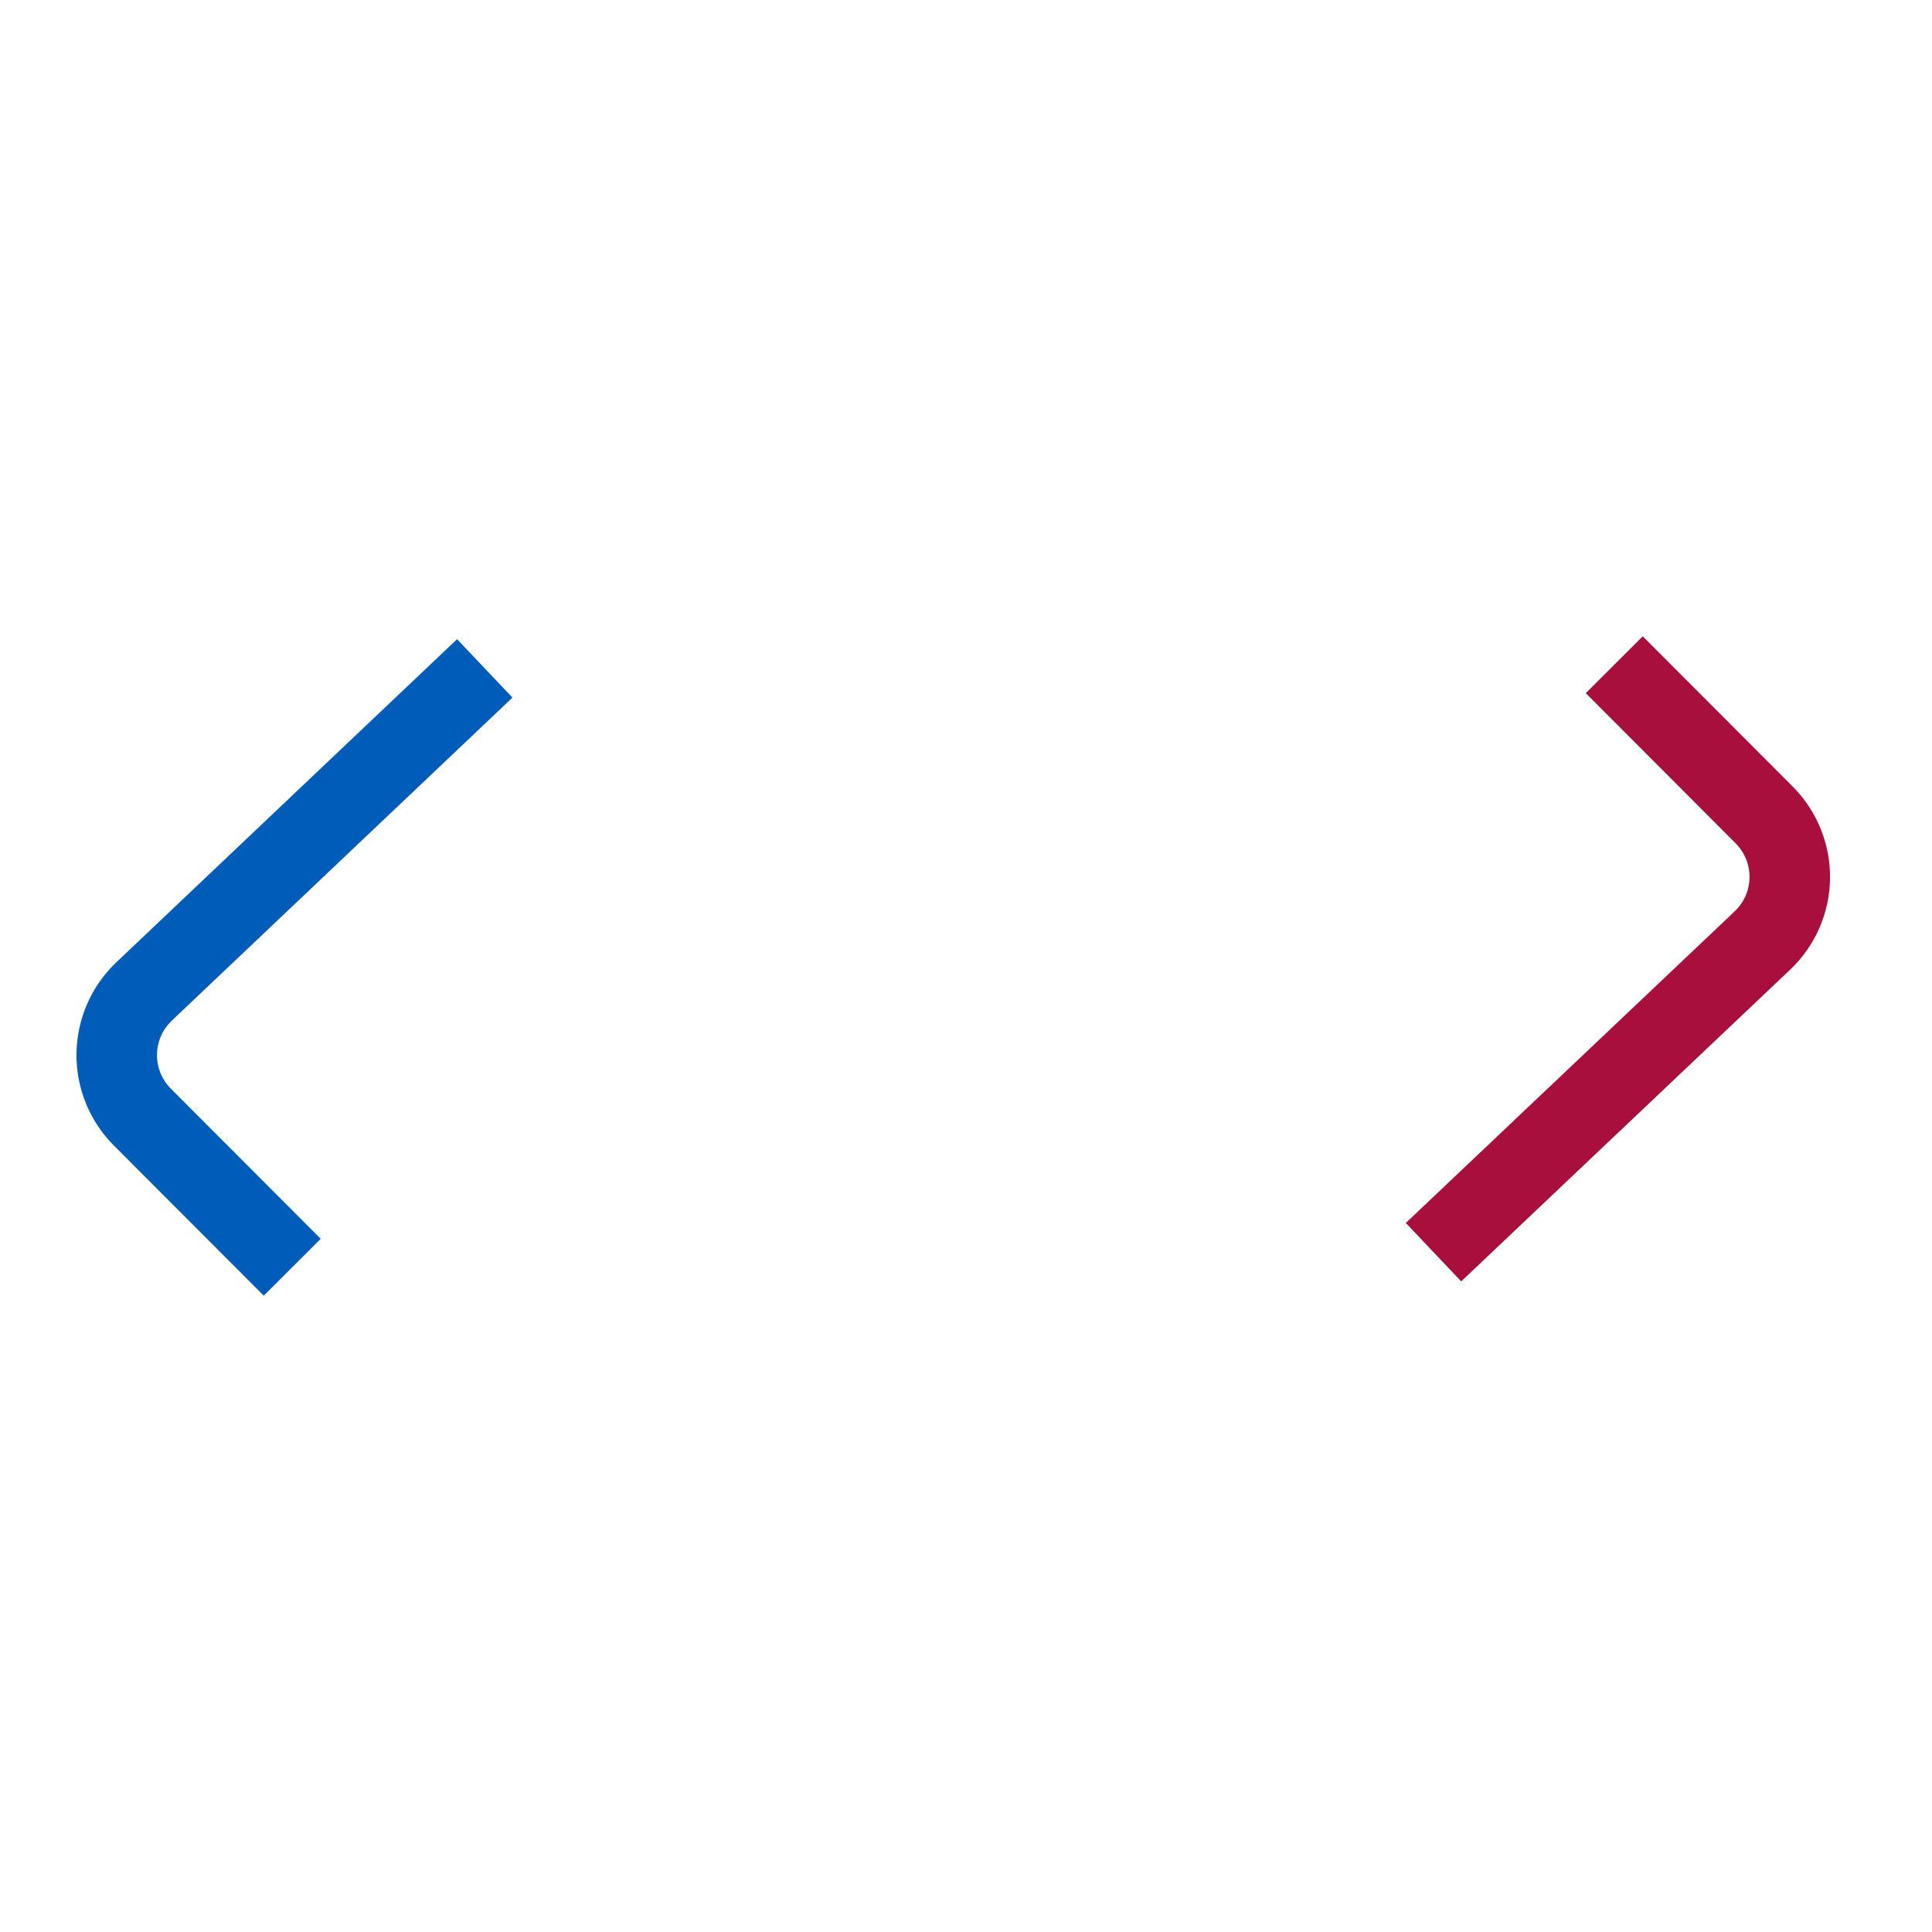 <svg width="48px" height="48px" enable-background="new 0 0 48 48" version="1.0" viewBox="0 0 48 48" xml:space="preserve" xmlns="http://www.w3.org/2000/svg">
    <style type="text/css">
    /* <![CDATA[ */

    .lineaLoading {
        fill: transparent;
      stroke-dasharray: 100 100;
      stroke-dashoffset: -474;
      stroke-width: 8px;
      stroke: #19f6e8;
      -webkit-animation: 2s draw linear;
      animation: 2s draw linear;
          animation-iteration-count: infinite;
          animation-direction: alternate;
    }

    @keyframes draw {
      0% {
        stroke-dasharray: 100 100;
        stroke-dashoffset: -170;

      }
      100% {
        stroke-dasharray: 300;
        stroke-dashoffset: 0;
      }
    }
    
    /* ]]> */
  </style>
	<path id="lineaAzul" class="lineaLoading" d="m12.575 16.104c-1.26 5.532-2.569 10.569 9.476 10.792 13.225 0.172 12.222 8.435 12.222 8.435-0.148 1.224-0.981 2.942-1.853 3.818l-7.158 7.194c-0.869 0.876-2.294 0.877-3.167 3e-3l-18.553-18.587c-0.873-0.873-0.852-2.282 0.043-3.132l8.459-8.021" stroke-miterlimit="10" style="fill:none;stroke-miterlimit:10;stroke-width:2;stroke:#005cb9"/>
	<path id="lineaRoja" class="lineaLoading" d="m34.787 31.895c1.267-5.53 2.574-10.569-9.468-10.792-13.229-0.172-12.228-8.428-12.228-8.428 0.149-1.226 0.983-2.944 1.854-3.818l7.157-7.198c0.872-0.875 2.297-0.877 3.169-4e-3l18.554 18.586c0.872 0.874 0.853 2.283-0.043 3.13l-8.167 7.739" stroke-miterlimit="10" style="fill:none;stroke-miterlimit:10;stroke-width:2;stroke:#a90f3d"/>
</svg>
